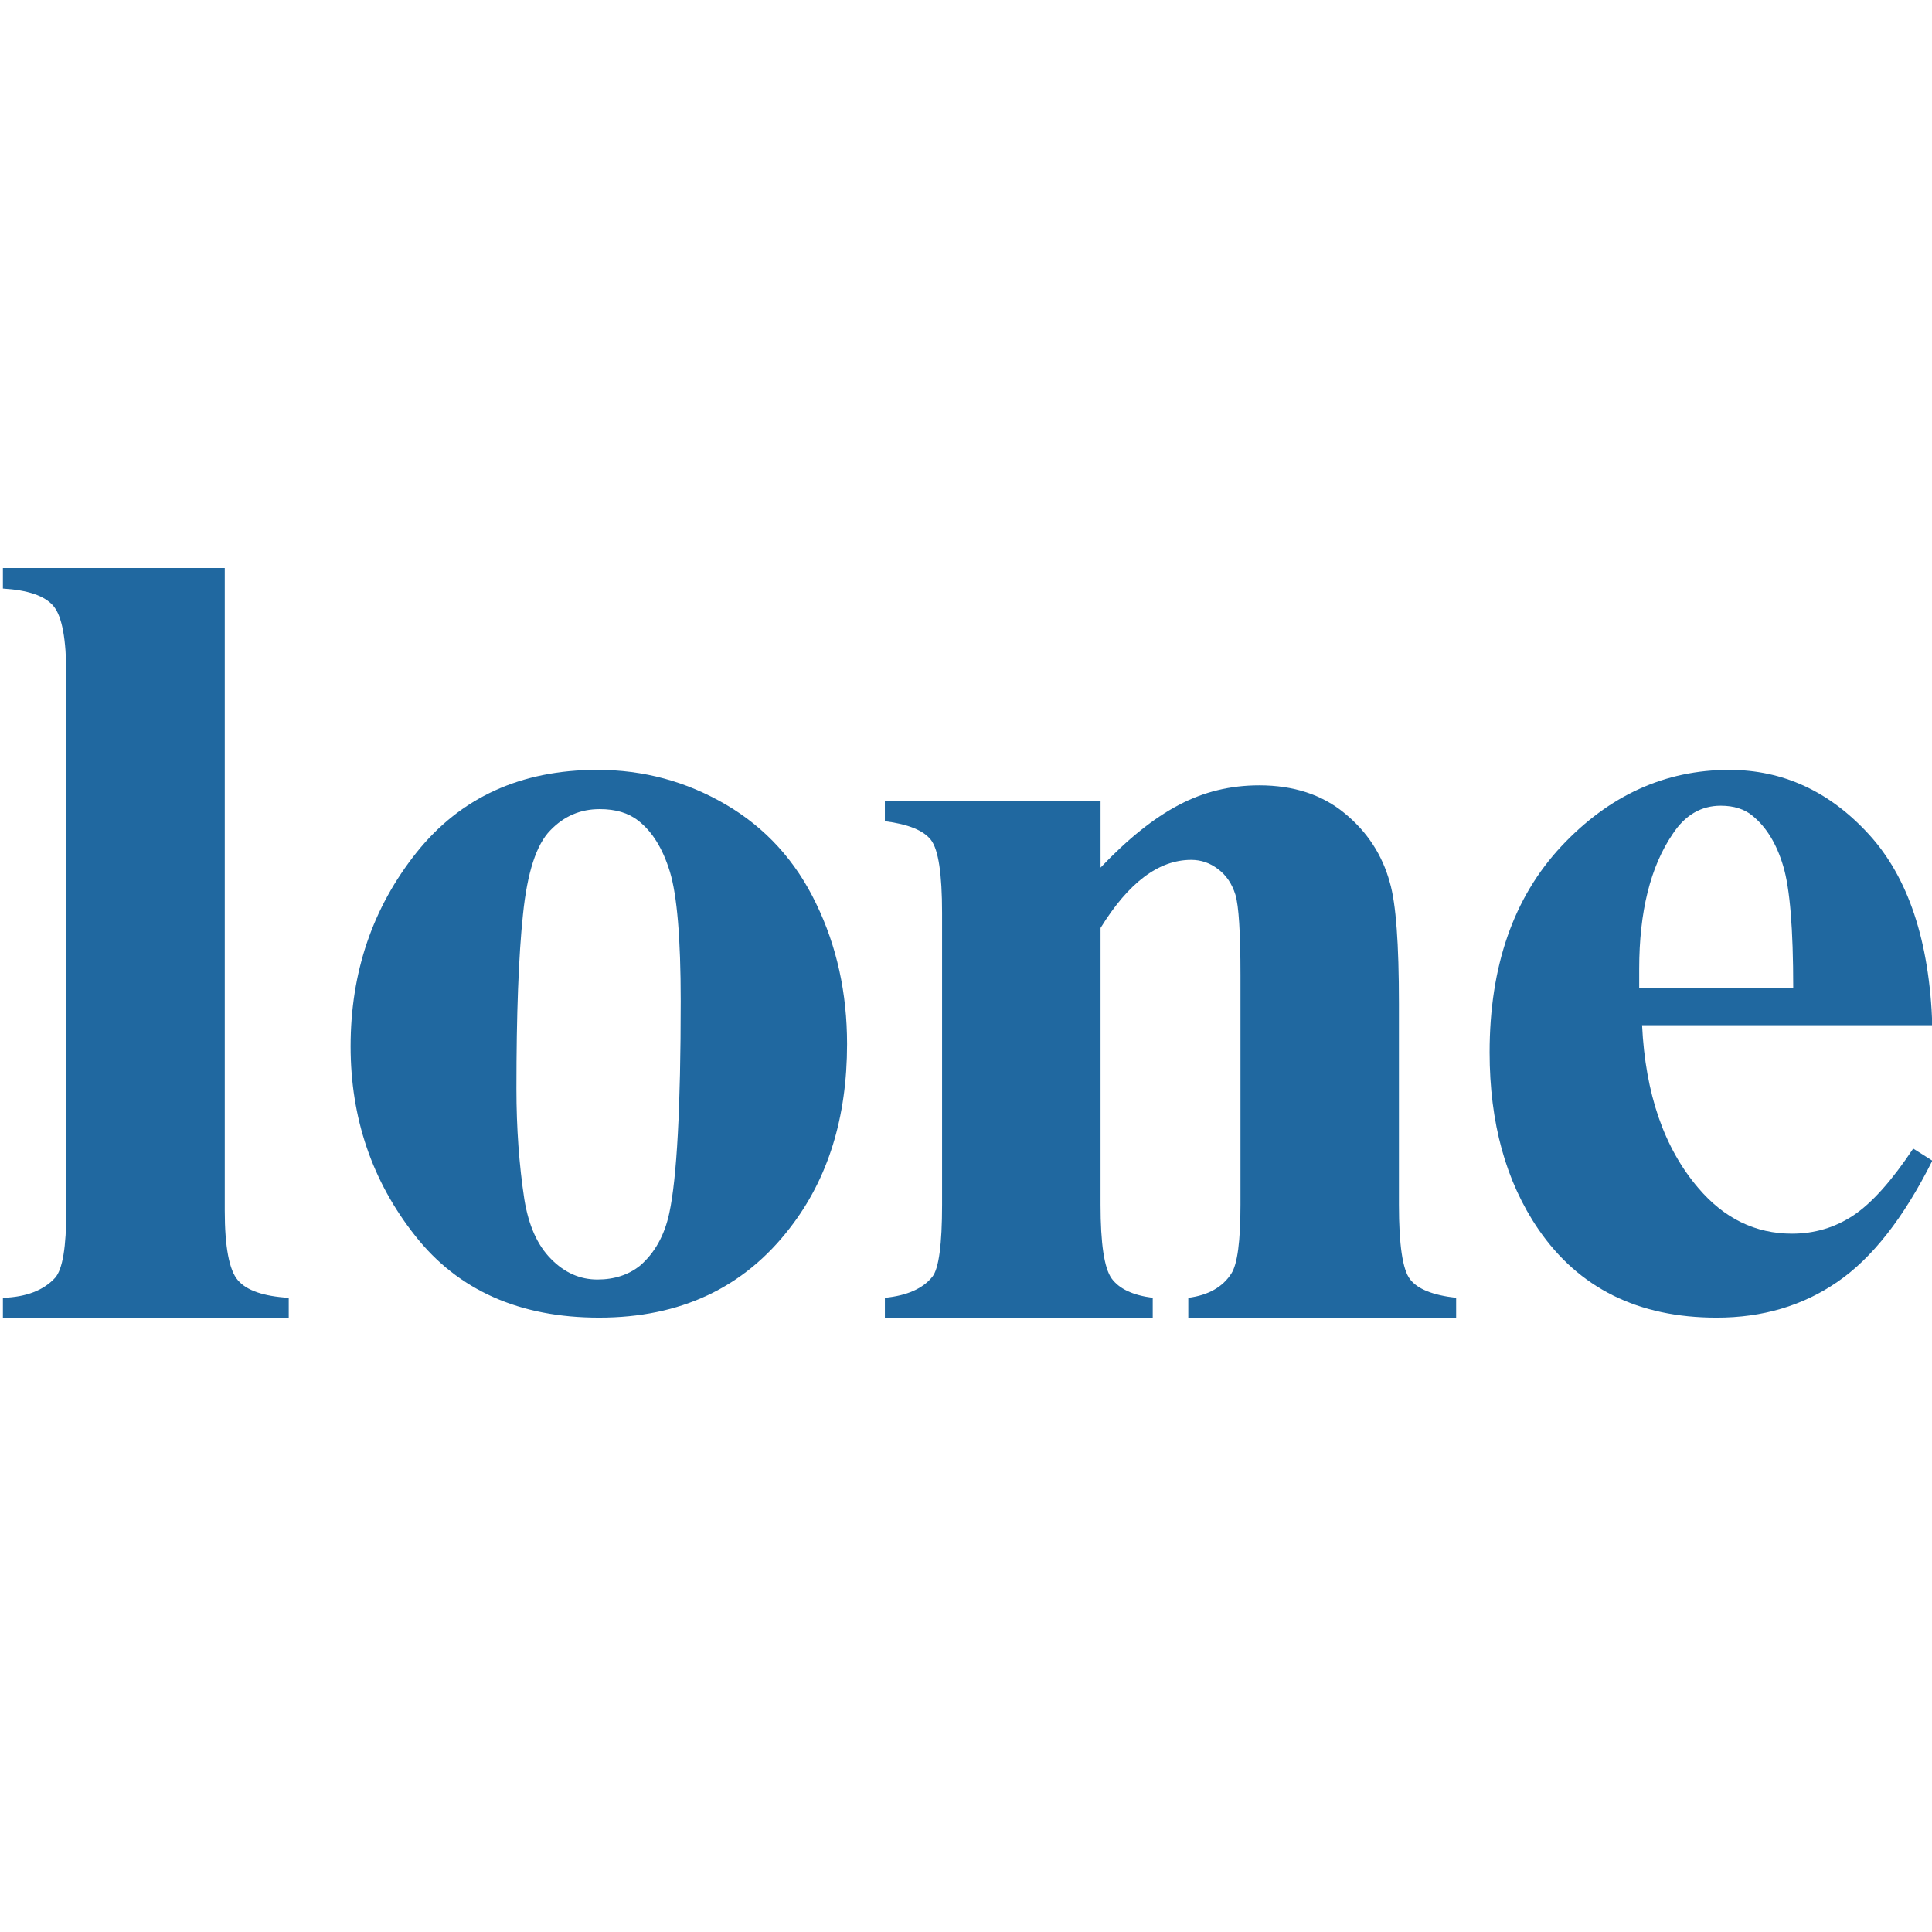 
<!-- Generator: Adobe Illustrator 16.0.0, SVG Export Plug-In . SVG Version:
6.00 Build 0) -->
<svg contentScriptType="text/ecmascript" zoomAndPan="magnify"
     xmlns:rdf="http://www.w3.org/1999/02/22-rdf-syntax-ns#"
     xmlns:xlink="http://www.w3.org/1999/xlink"
     xmlns:svg="http://www.w3.org/2000/svg" contentStyleType="text/css"
     id="Capa_1" sodipodi:docname="Lone.svg"
     style="enable-background:new 0 0 121.805 121.804;fill:#2068a0;padding: 0px"
     version="1.1" xml:space="preserve" width="16"
     xmlns:sodipodi="http://sodipodi.sourceforge.net/DTD/sodipodi-0.dtd"
     xmlns:inkscape="http://www.inkscape.org/namespaces/inkscape"
     xmlns:dc="http://purl.org/dc/elements/1.1/"
     xmlns:cc="http://creativecommons.org/ns#"
     preserveAspectRatio="xMidYMid meet" inkscape:version="0.91 r13725"
     viewBox="0 0 121.805 121.804" height="16"
     xmlns="http://www.w3.org/2000/svg" x="0px" y="0px">
    <defs id="defs41"/>
    <sodipodi:namedview objecttolerance="10" bordercolor="#666666"
                        inkscape:window-height="1056" inkscape:zoom="5.4801878"
                        id="namedview39" gridtolerance="10"
                        inkscape:current-layer="Capa_1" inkscape:window-y="24"
                        inkscape:cy="49.518847" inkscape:window-x="0"
                        inkscape:cx="-4.0542922" showgrid="false"
                        guidetolerance="10" inkscape:pageopacity="0"
                        inkscape:pageshadow="2" inkscape:window-width="1920"
                        inkscape:window-maximized="1" borderopacity="1"
                        pagecolor="#ffffff"/>
    <path d="m 121.827,64.633 -18.3,0 c 0.207,4.318 1.389,7.744 3.534,10.254 1.632,1.927 3.606,2.891 5.921,2.891 1.425,0 2.729,-0.393 3.887,-1.166 1.169,-0.785 2.412,-2.189 3.752,-4.199 l 1.206,0.762 c -1.803,3.605 -3.801,6.15 -5.994,7.649 -2.18,1.499 -4.715,2.248 -7.603,2.248 -4.946,0 -8.699,-1.856 -11.245,-5.579 -2.047,-2.998 -3.071,-6.71 -3.071,-11.146 0,-5.437 1.511,-9.767 4.52,-12.99 3.009,-3.212 6.543,-4.819 10.588,-4.819 3.375,0 6.311,1.344 8.797,4.057 2.486,2.713 3.825,6.721 4.008,12.038 z m -8.771,-2.332 c 0,-3.747 -0.208,-6.304 -0.634,-7.709 -0.414,-1.392 -1.059,-2.45 -1.937,-3.164 -0.5,-0.416 -1.17,-0.631 -1.998,-0.631 -1.243,0 -2.254,0.596 -3.033,1.785 -1.401,2.058 -2.109,4.901 -2.109,8.494 l 0,1.225 9.711,0 z"
          id="path45" inkscape:connector-curvature="0"
          style="clip-rule:evenodd;fill-rule:evenodd;image-rendering:optimizeQuality;shape-rendering:geometricPrecision;text-rendering:geometricPrecision"
          class="fil0"/>
    <path d="m 14.17,35.809 0,40.506 c 0,2.295 0.28,3.77 0.829,4.401 0.548,0.642 1.62,1.011 3.204,1.106 l 0,1.249 -18.02,0 0,-1.249 c 1.474,-0.047 2.571,-0.476 3.29,-1.261 0.475,-0.535 0.707,-1.951 0.707,-4.246 l 0,-33.737 c 0,-2.284 -0.267,-3.735 -0.816,-4.378 C 2.816,37.558 1.755,37.201 0.183,37.106 l 0,-1.296 13.987,0 z"
          id="path59" inkscape:connector-curvature="0"
          style="clip-rule:evenodd;fill-rule:evenodd;image-rendering:optimizeQuality;shape-rendering:geometricPrecision;text-rendering:geometricPrecision"
          class="fil0"/>
    <path d="m 69.386,50.488 0,4.211 c 1.718,-1.808 3.363,-3.129 4.934,-3.949 1.572,-0.833 3.254,-1.238 5.069,-1.238 2.157,0 3.96,0.583 5.385,1.761 1.425,1.166 2.376,2.629 2.85,4.366 0.39,1.333 0.573,3.878 0.573,7.637 l 0,12.681 c 0,2.51 0.231,4.081 0.695,4.687 0.463,0.618 1.437,1.012 2.912,1.178 l 0,1.249 -16.887,0 0,-1.249 c 1.267,-0.166 2.169,-0.678 2.717,-1.535 0.378,-0.582 0.573,-2.022 0.573,-4.33 l 0,-14.489 c 0,-2.677 -0.11,-4.366 -0.317,-5.056 -0.219,-0.702 -0.585,-1.238 -1.097,-1.618 -0.512,-0.393 -1.072,-0.583 -1.694,-0.583 -2.046,0 -3.947,1.428 -5.714,4.294 l 0,17.452 c 0,2.439 0.231,3.985 0.695,4.64 0.475,0.654 1.328,1.059 2.595,1.225 l 0,1.249 -16.887,0 0,-1.249 c 1.401,-0.142 2.4,-0.583 2.997,-1.332 0.402,-0.512 0.609,-2.023 0.609,-4.533 l 0,-18.402 c 0,-2.463 -0.231,-3.985 -0.695,-4.592 -0.463,-0.608 -1.437,-1 -2.912,-1.19 l 0,-1.285 13.597,0 z"
          id="path63" inkscape:connector-curvature="0"
          style="clip-rule:evenodd;fill-rule:evenodd;image-rendering:optimizeQuality;shape-rendering:geometricPrecision;text-rendering:geometricPrecision"
          class="fil0"/>
    <path d="m 37.663,48.537 c 2.9,0 5.604,0.726 8.102,2.189 2.498,1.463 4.398,3.545 5.69,6.245 1.304,2.688 1.949,5.638 1.949,8.85 0,4.628 -1.194,8.494 -3.606,11.599 -2.9,3.771 -6.908,5.651 -12.025,5.651 -5.019,0 -8.894,-1.725 -11.599,-5.163 -2.717,-3.438 -4.07,-7.423 -4.07,-11.943 0,-4.675 1.389,-8.744 4.155,-12.217 2.778,-3.474 6.579,-5.211 11.404,-5.211 z m 0.146,2.475 c -1.218,0 -2.253,0.44 -3.119,1.343 -0.876,0.893 -1.449,2.654 -1.718,5.295 -0.28,2.641 -0.414,6.304 -0.414,10.991 0,2.487 0.171,4.806 0.5,6.972 0.268,1.654 0.828,2.902 1.682,3.759 0.852,0.869 1.827,1.296 2.924,1.296 1.072,0 1.962,-0.297 2.681,-0.869 0.926,-0.797 1.547,-1.903 1.851,-3.319 0.475,-2.2 0.72,-6.661 0.72,-13.383 0,-3.949 -0.232,-6.661 -0.682,-8.136 -0.451,-1.475 -1.122,-2.546 -1.998,-3.224 -0.621,-0.488 -1.426,-0.725 -2.425,-0.725 z"
          id="path65" inkscape:connector-curvature="0"
          style="clip-rule:evenodd;fill-rule:evenodd;image-rendering:optimizeQuality;shape-rendering:geometricPrecision;text-rendering:geometricPrecision"
          class="fil0"/></svg>